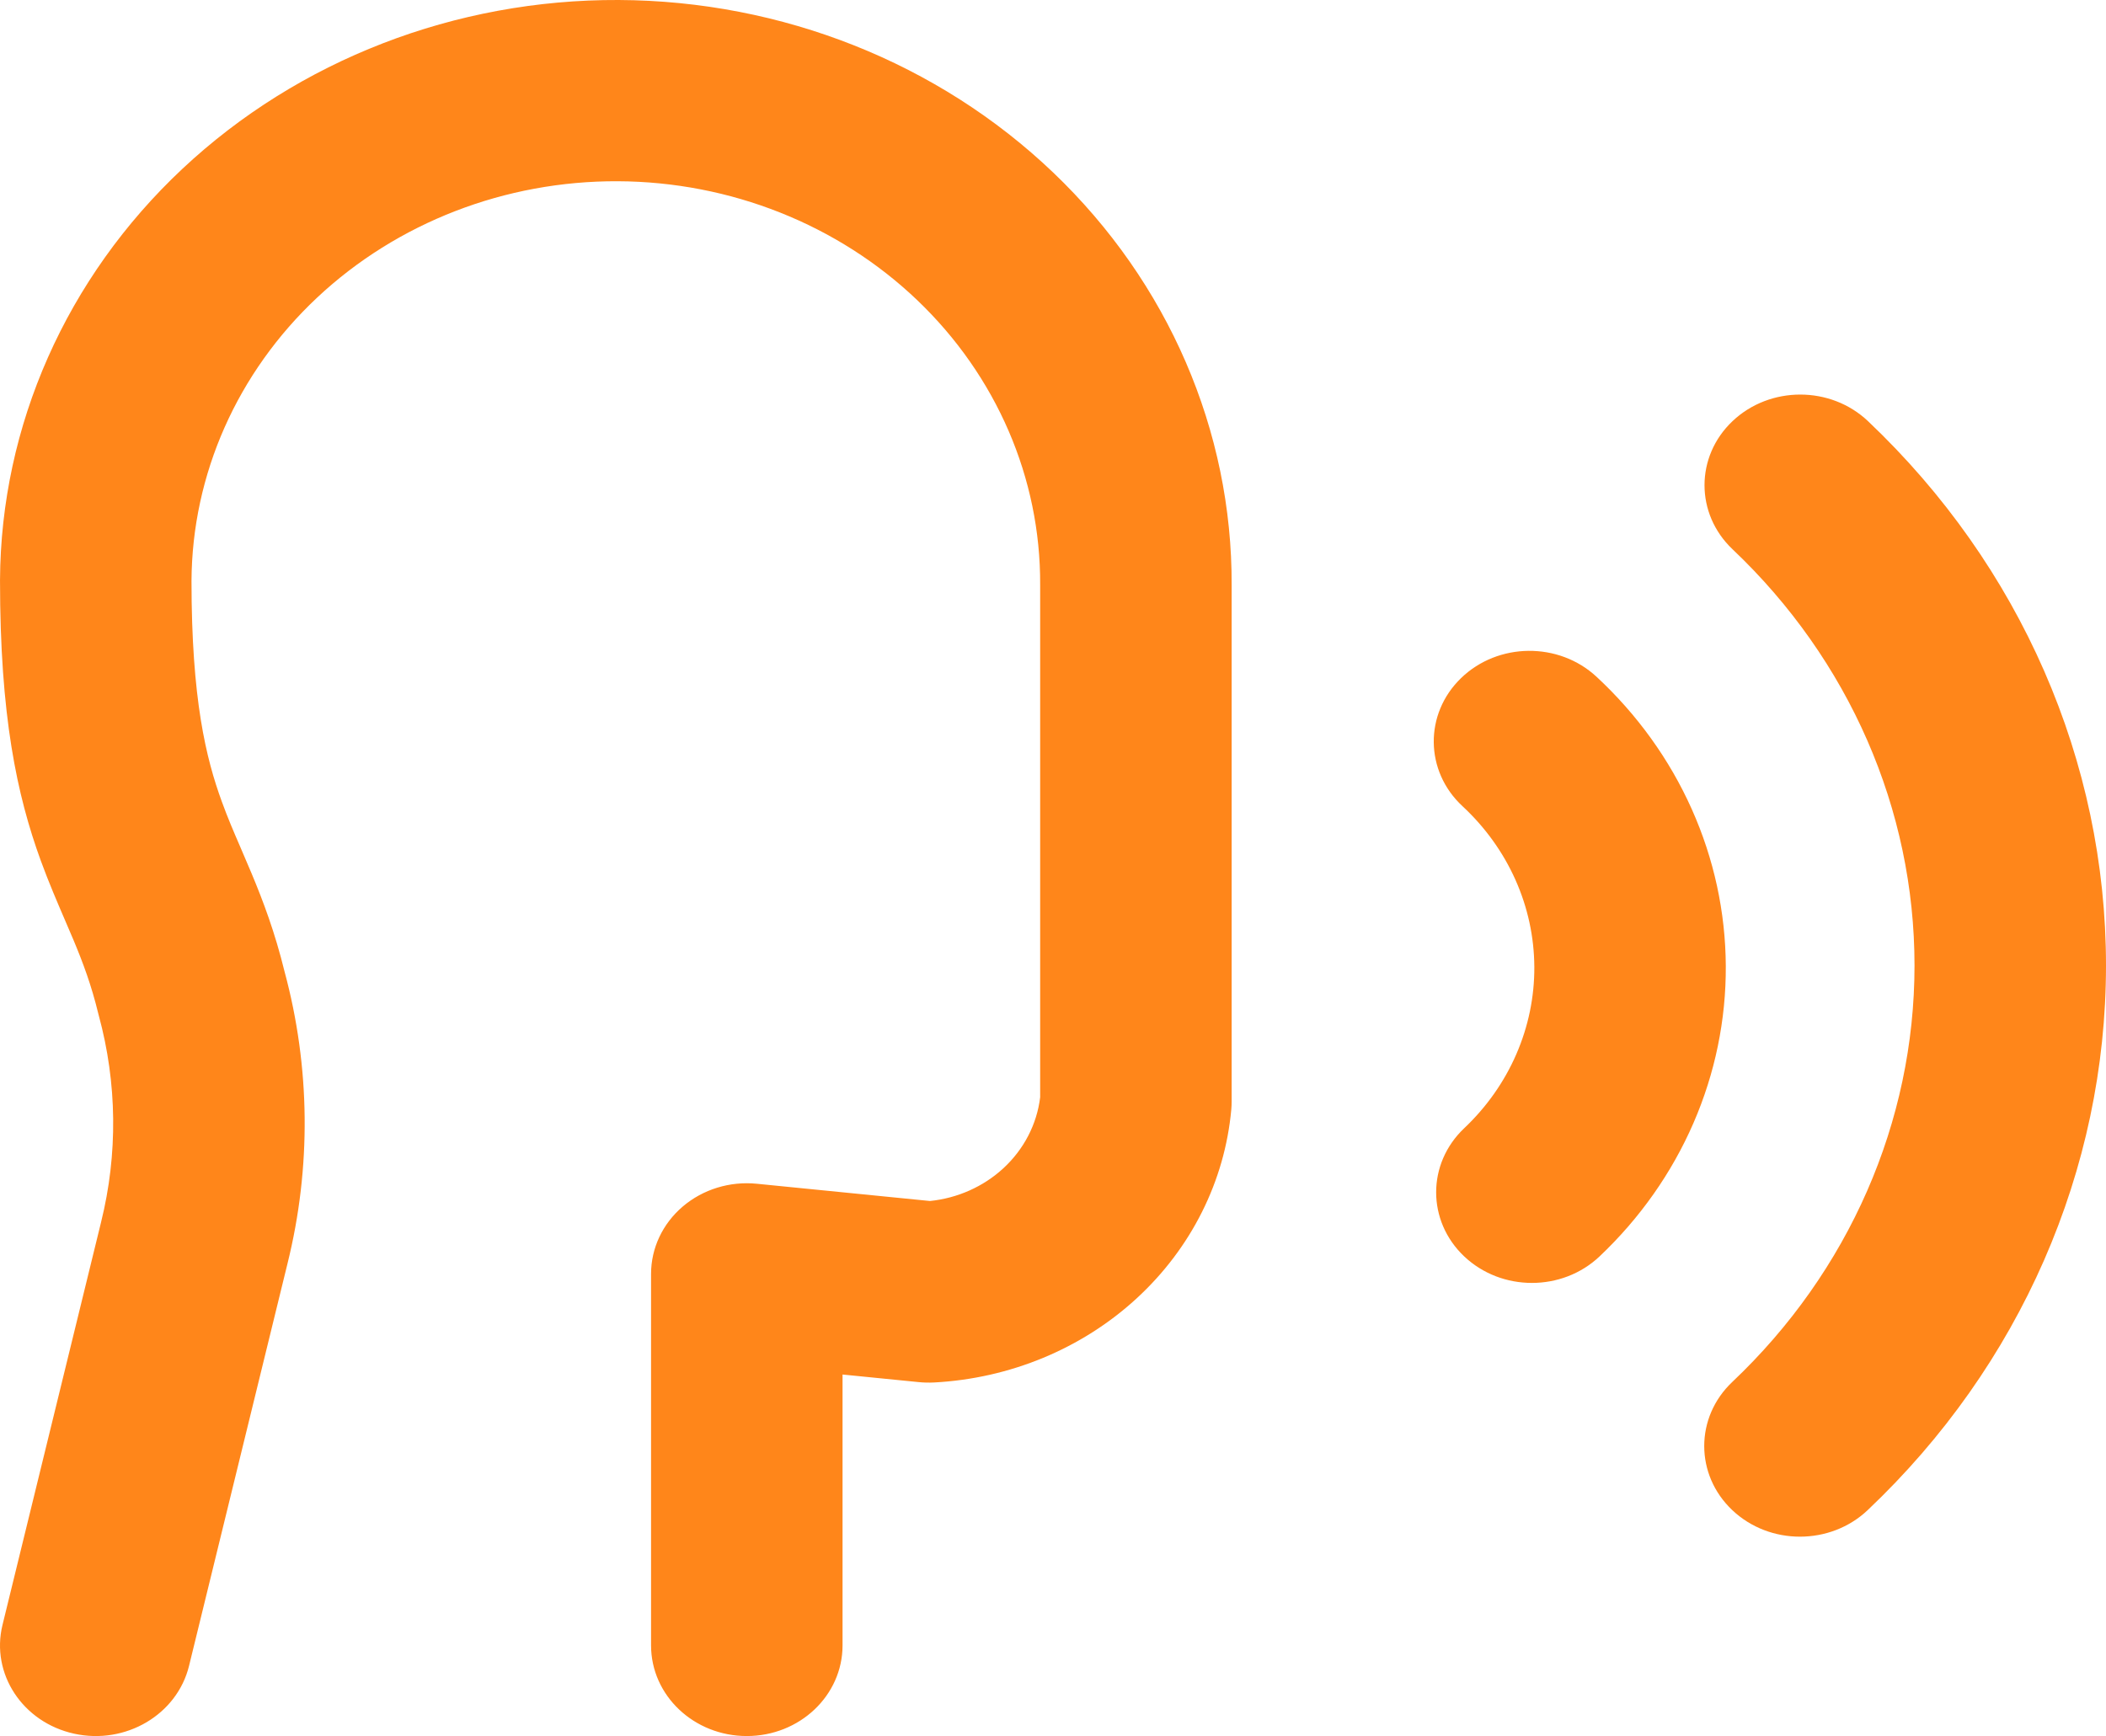 <svg width="131" height="108" viewBox="0 0 131 108" fill="none" xmlns="http://www.w3.org/2000/svg">
<path fill-rule="evenodd" clip-rule="evenodd" d="M11.345 10.503C18.562 3.734 28.324 -0.044 38.483 0C48.642 0.045 58.367 3.907 65.518 10.739C72.665 17.567 76.655 26.802 76.612 36.414V68.536C76.612 68.697 76.605 68.857 76.591 69.017C76.186 73.482 74.093 77.659 70.696 80.779C67.299 83.9 62.826 85.755 58.1 86.004C57.782 86.02 57.463 86.013 57.146 85.981L52.409 85.509V102.361C52.409 105.475 49.743 107.999 46.454 107.999C43.165 107.999 40.498 105.475 40.498 102.361V79.247C40.498 77.649 41.215 76.127 42.469 75.058C43.724 73.988 45.399 73.473 47.077 73.641L57.849 74.714C59.558 74.538 61.161 73.827 62.401 72.688C63.687 71.507 64.499 69.941 64.701 68.26V36.376C64.734 29.749 61.984 23.382 57.057 18.675C52.129 13.967 45.429 11.306 38.428 11.275C31.428 11.245 24.702 13.848 19.729 18.512C14.759 23.173 11.948 29.511 11.912 36.133C11.913 43.515 12.818 47.179 13.797 49.865C14.171 50.895 14.536 51.74 14.964 52.73C15.176 53.221 15.404 53.749 15.656 54.352C16.366 56.053 17.099 57.989 17.699 60.437C19.304 66.388 19.368 72.619 17.885 78.6C17.884 78.603 17.883 78.606 17.883 78.609L11.759 103.633C11.016 106.667 7.817 108.556 4.613 107.853C1.409 107.151 -0.587 104.122 0.155 101.089L6.283 76.047L6.287 76.029C7.338 71.797 7.289 67.386 6.145 63.176C6.132 63.129 6.12 63.082 6.108 63.034C5.687 61.299 5.171 59.914 4.579 58.497C4.428 58.135 4.256 57.737 4.072 57.311C3.589 56.189 3.023 54.876 2.536 53.539C1.049 49.457 0.001 44.515 0.001 36.12V36.094C0.048 26.477 4.129 17.272 11.345 10.503ZM107.773 26.195C110.101 23.995 113.871 23.997 116.196 26.2C125.679 35.188 131.004 47.373 131 60.076C130.996 72.78 125.664 84.962 116.175 93.945C113.85 96.146 110.079 96.147 107.753 93.945C105.427 91.744 105.427 88.174 107.753 85.972C115.009 79.103 119.086 69.787 119.089 60.073C119.092 50.359 115.02 41.041 107.768 34.168C105.444 31.965 105.446 28.395 107.773 26.195ZM90.886 42.181C93.188 39.957 96.959 39.921 99.308 42.1C101.838 44.447 103.852 47.246 105.232 50.334C106.613 53.422 107.333 56.739 107.35 60.092C107.368 63.446 106.684 66.769 105.336 69.87C103.988 72.972 102.005 75.789 99.499 78.16C97.173 80.362 93.403 80.361 91.077 78.159C88.752 75.958 88.752 72.388 91.078 70.187C92.47 68.87 93.572 67.304 94.32 65.581C95.069 63.858 95.45 62.012 95.44 60.149C95.43 58.286 95.03 56.443 94.263 54.728C93.496 53.012 92.377 51.457 90.972 50.153C88.622 47.974 88.584 44.405 90.886 42.181Z" fill="#FF861A"/>
</svg>
